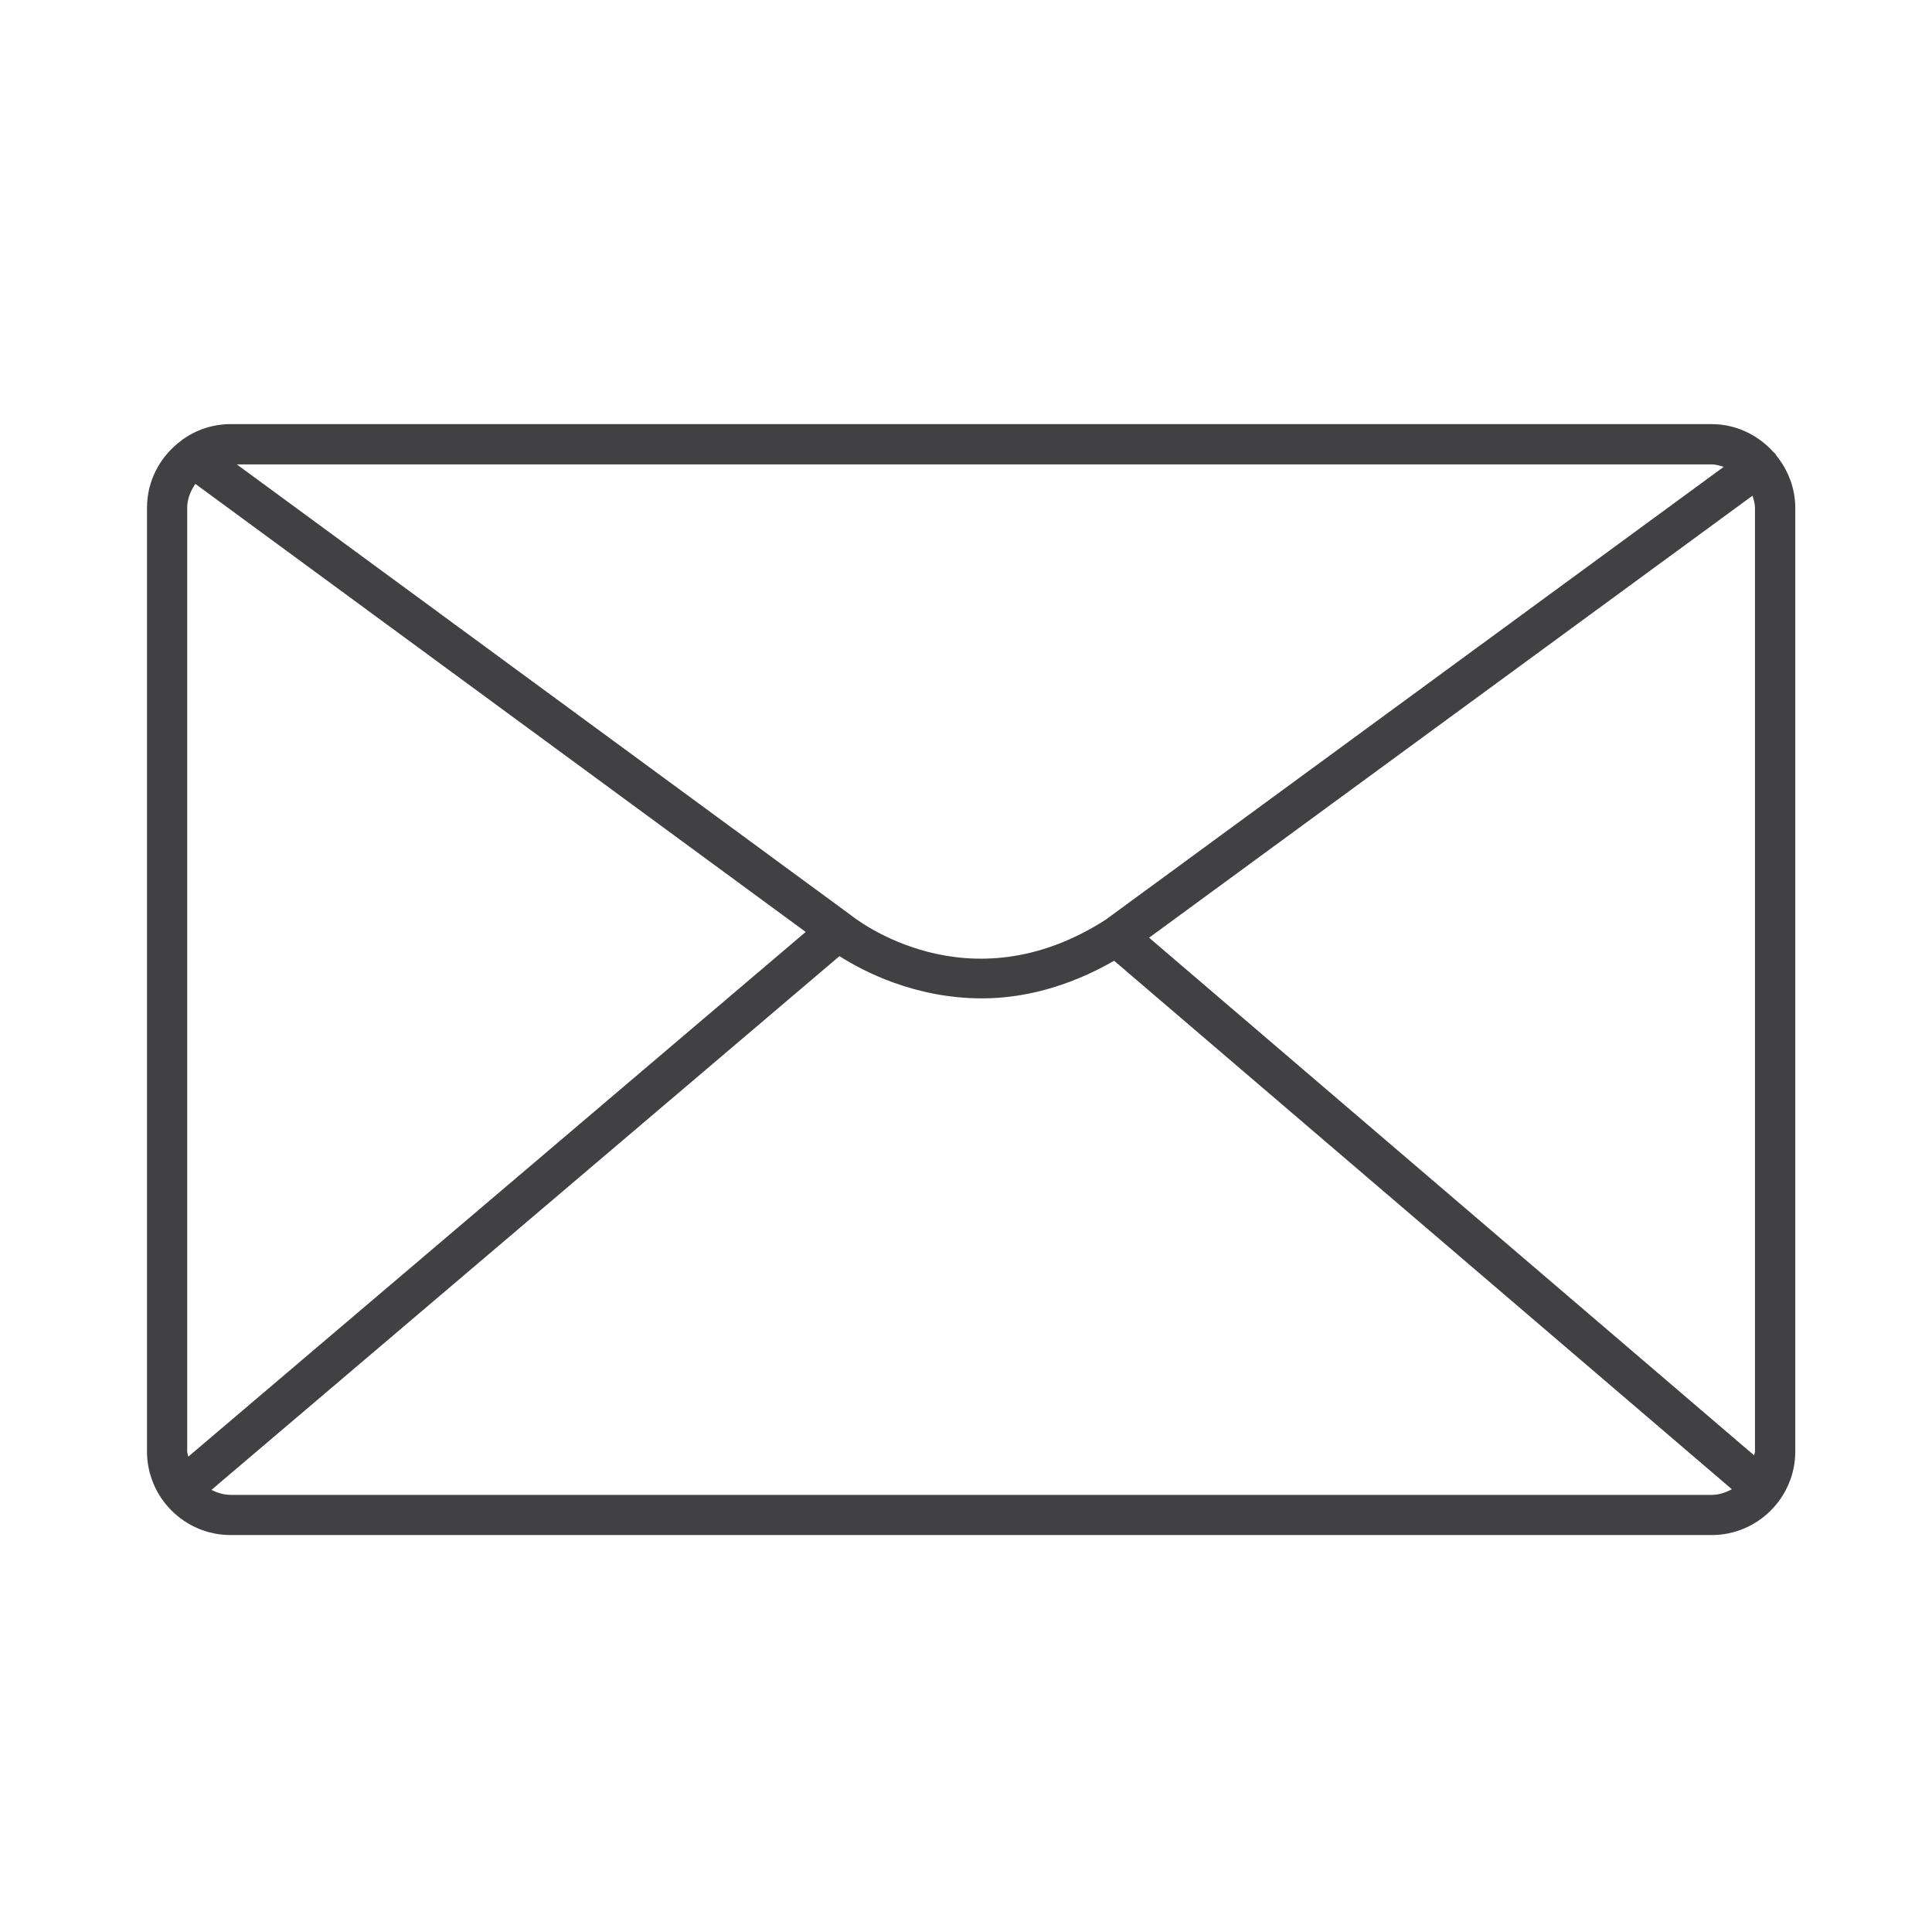 <?xml version="1.0" encoding="utf-8"?>
<!-- Generator: Adobe Illustrator 16.0.0, SVG Export Plug-In . SVG Version: 6.00 Build 0)  -->
<!DOCTYPE svg PUBLIC "-//W3C//DTD SVG 1.1//EN" "http://www.w3.org/Graphics/SVG/1.1/DTD/svg11.dtd">
<svg version="1.1" id="Layer_1" xmlns="http://www.w3.org/2000/svg" xmlns:xlink="http://www.w3.org/1999/xlink" x="0px" y="0px"
	 width="48px" height="48px" viewBox="0 0 48 48" enable-background="new 0 0 48 48" xml:space="preserve">
<path fill="#414042" d="M44.125,11.308c-0.007-0.01-0.008-0.021-0.015-0.031c-0.013-0.017-0.031-0.026-0.046-0.042
	c-0.381-0.425-0.928-0.698-1.541-0.698H5.729c-0.444,0-0.854,0.143-1.191,0.381c-0.018,0.01-0.03,0.026-0.046,0.038
	c-0.507,0.379-0.84,0.979-0.84,1.66v23.444c0,1.146,0.933,2.078,2.078,2.078h36.795c1.146,0,2.078-0.933,2.078-2.078V12.617
	C44.602,12.118,44.418,11.667,44.125,11.308z M28.549,23.297l14.992-10.982c0.028,0.098,0.061,0.195,0.061,0.302v23.444
	c0,0.035-0.017,0.064-0.02,0.098L28.549,23.297z M42.825,11.599L27.474,22.847c-3.424,2.202-6.217-0.014-6.355-0.125L5.884,11.538
	h36.639C42.631,11.538,42.728,11.569,42.825,11.599z M4.677,36.191c-0.005-0.045-0.026-0.084-0.026-0.131V12.617
	c0-0.225,0.085-0.422,0.203-0.595l15.163,11.132L4.677,36.191z M5.729,37.139c-0.173,0-0.331-0.051-0.476-0.123l15.603-13.261
	c0.586,0.374,1.872,1.049,3.542,1.049c0.984,0,2.104-0.259,3.282-0.934l15.347,13.129c-0.152,0.082-0.317,0.141-0.502,0.141H5.729z"
	/>
</svg>
